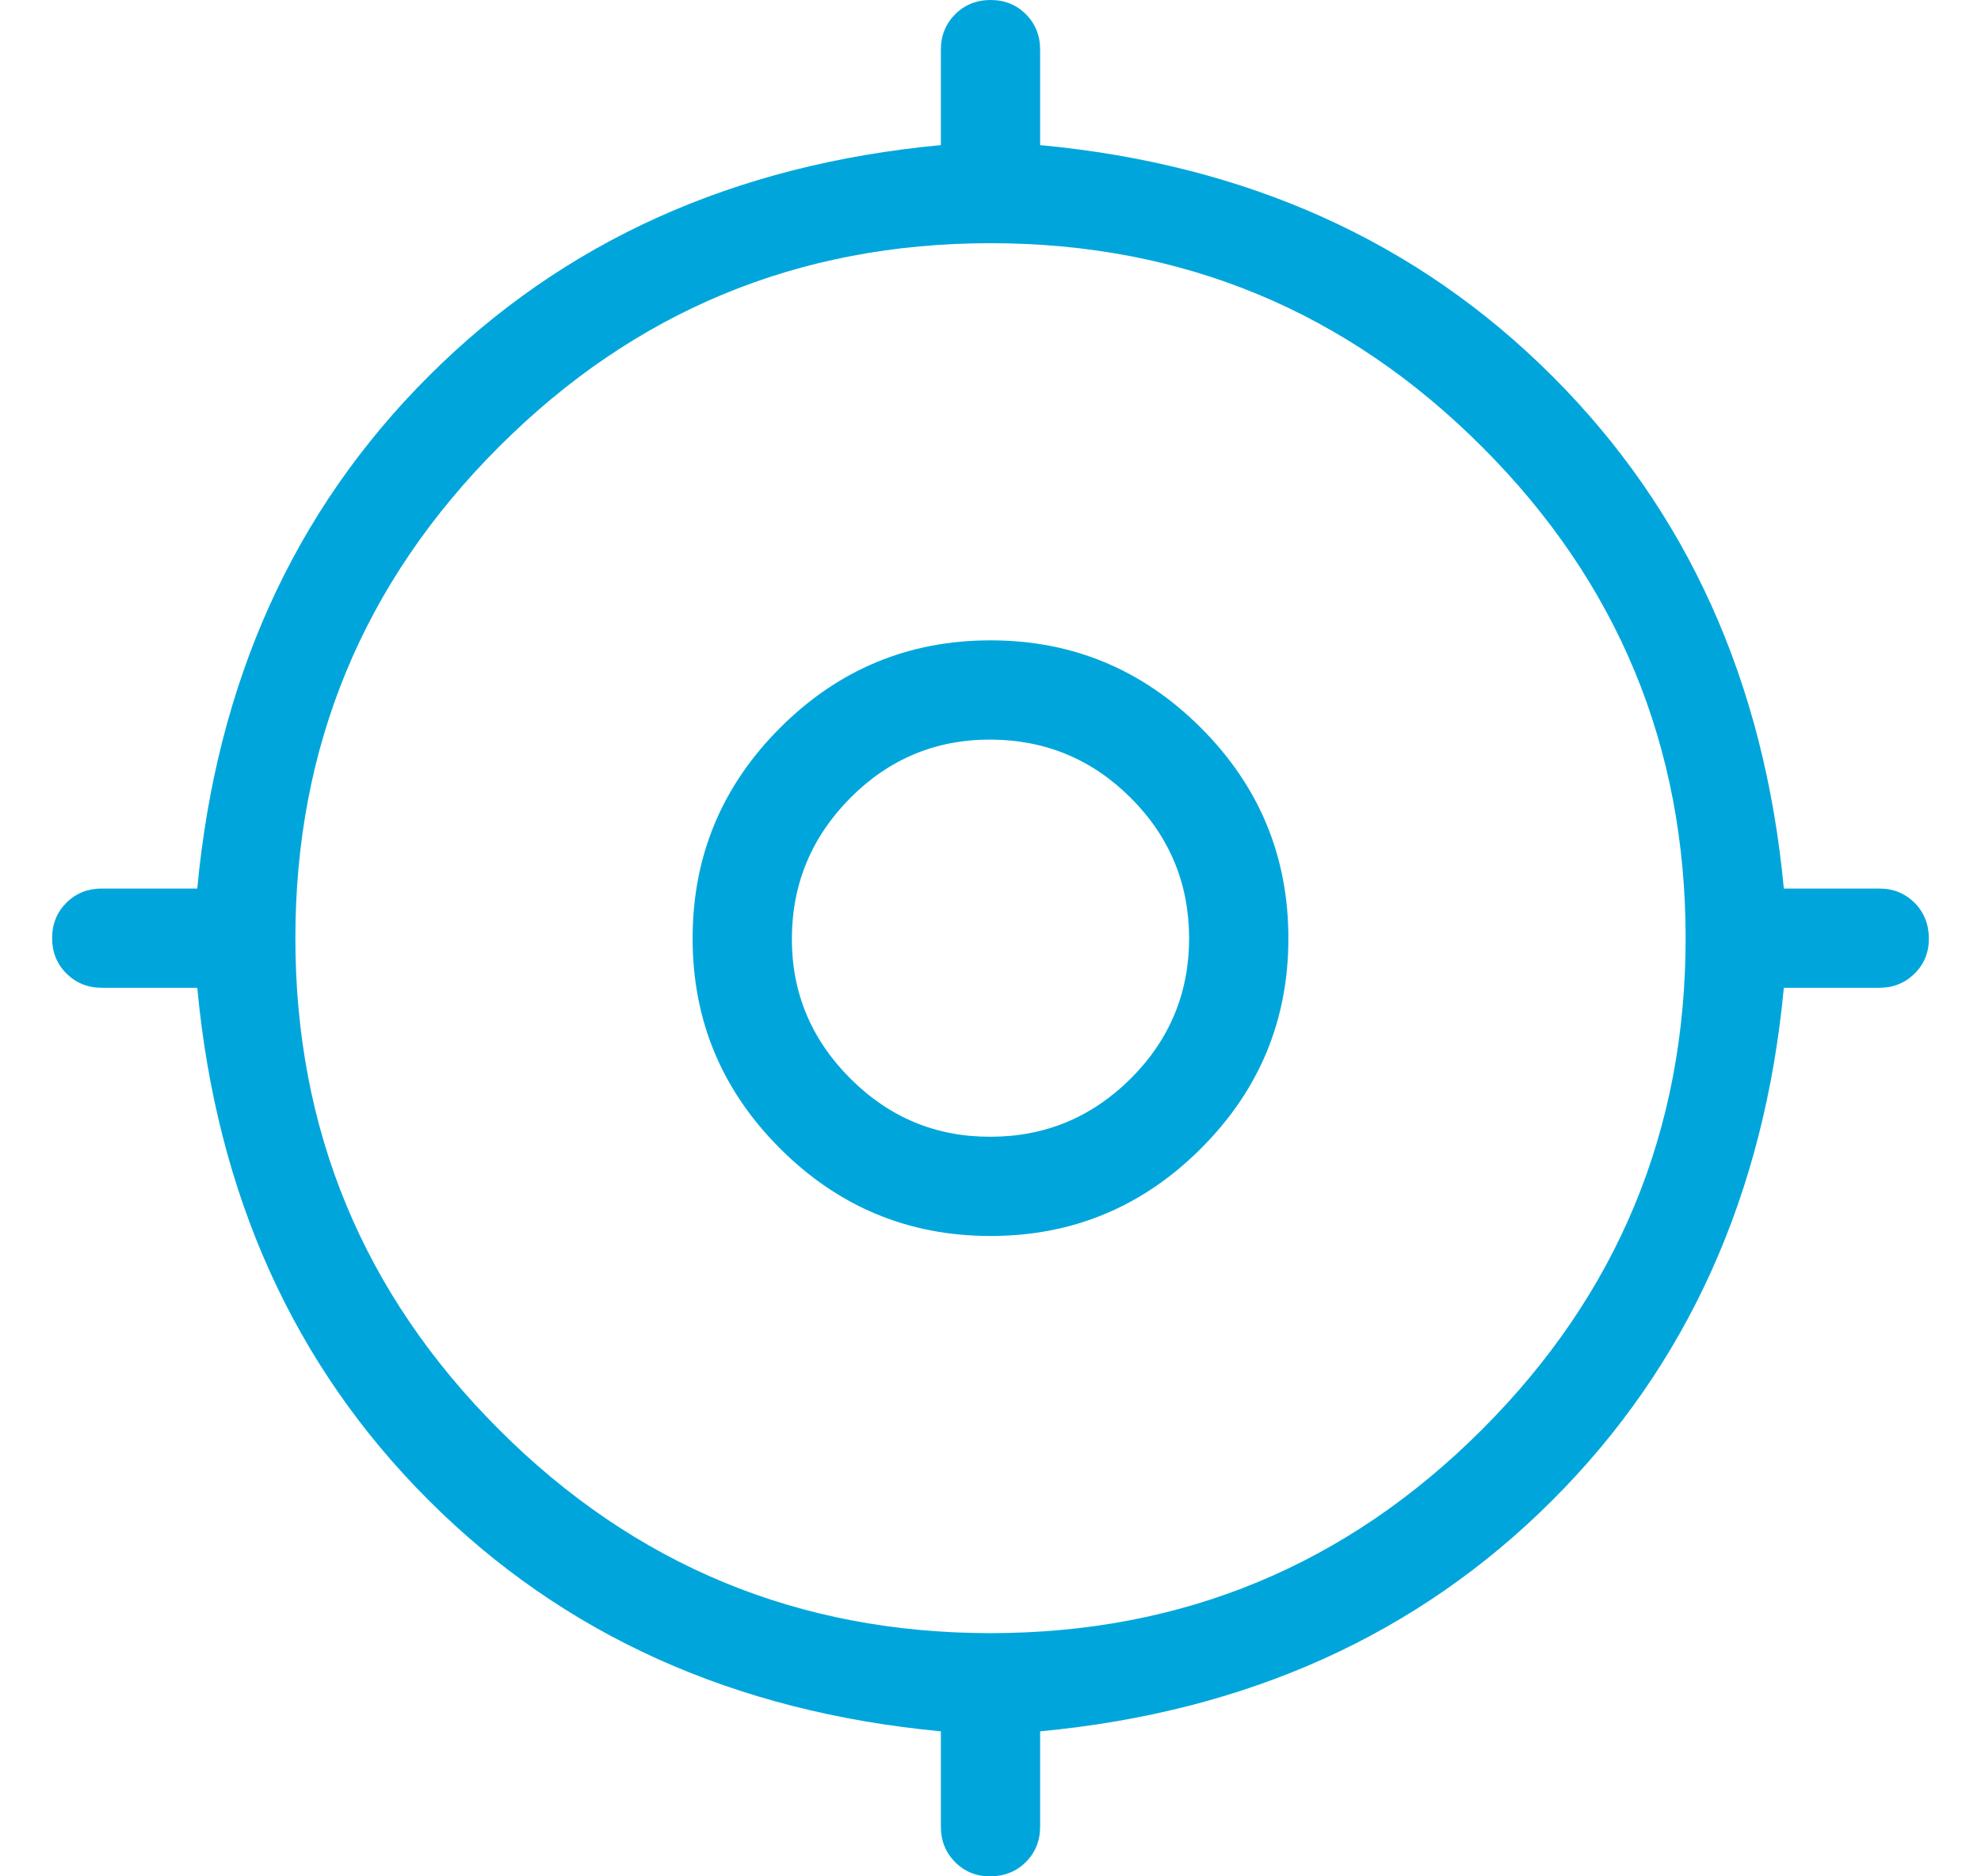<svg width="19" height="18" viewBox="0 0 19 18" fill="none" xmlns="http://www.w3.org/2000/svg">
<path d="M9.024 17.524V16.609C7.04 16.422 5.402 15.684 4.11 14.391C2.817 13.099 2.078 11.46 1.892 9.476H0.976C0.842 9.476 0.729 9.43 0.637 9.339C0.546 9.248 0.5 9.134 0.5 8.999C0.5 8.864 0.546 8.751 0.637 8.66C0.729 8.569 0.842 8.524 0.976 8.524H1.892C2.078 6.54 2.817 4.902 4.11 3.61C5.402 2.317 7.04 1.578 9.024 1.392V0.476C9.024 0.342 9.07 0.229 9.161 0.137C9.252 0.046 9.366 0 9.501 0C9.636 0 9.749 0.046 9.84 0.137C9.931 0.229 9.976 0.342 9.976 0.476V1.392C11.96 1.578 13.598 2.317 14.89 3.61C16.183 4.902 16.922 6.54 17.109 8.524H18.024C18.159 8.524 18.272 8.57 18.363 8.661C18.454 8.752 18.499 8.866 18.5 9.001C18.501 9.136 18.455 9.249 18.363 9.34C18.271 9.431 18.158 9.476 18.024 9.476H17.109C16.922 11.46 16.183 13.098 14.891 14.39C13.599 15.683 11.96 16.422 9.976 16.609V17.524C9.976 17.659 9.93 17.772 9.839 17.863C9.748 17.954 9.634 17.999 9.499 18C9.364 18.001 9.251 17.955 9.16 17.863C9.069 17.771 9.024 17.658 9.024 17.524ZM9.5 15.667C11.341 15.667 12.913 15.016 14.214 13.714C15.516 12.413 16.167 10.841 16.167 9C16.167 7.159 15.516 5.587 14.214 4.286C12.913 2.984 11.341 2.333 9.5 2.333C7.659 2.333 6.087 2.984 4.786 4.286C3.484 5.587 2.833 7.159 2.833 9C2.833 10.841 3.484 12.413 4.786 13.714C6.087 15.016 7.659 15.667 9.5 15.667ZM9.5 11.857C8.715 11.857 8.042 11.578 7.482 11.018C6.922 10.459 6.642 9.786 6.643 9C6.643 8.214 6.923 7.541 7.482 6.982C8.041 6.423 8.713 6.143 9.5 6.143C10.287 6.143 10.959 6.423 11.518 6.982C12.077 7.541 12.357 8.214 12.357 9C12.358 9.786 12.078 10.459 11.518 11.018C10.958 11.578 10.285 11.857 9.5 11.857ZM9.5 10.905C10.024 10.905 10.472 10.718 10.846 10.346C11.219 9.973 11.405 9.524 11.405 9C11.404 8.476 11.218 8.027 10.846 7.655C10.474 7.283 10.025 7.097 9.5 7.095C8.975 7.094 8.527 7.281 8.155 7.655C7.784 8.03 7.597 8.478 7.595 9C7.593 9.522 7.78 9.97 8.155 10.346C8.53 10.721 8.979 10.907 9.5 10.905Z" fill="#00A6DB"/>
</svg>
